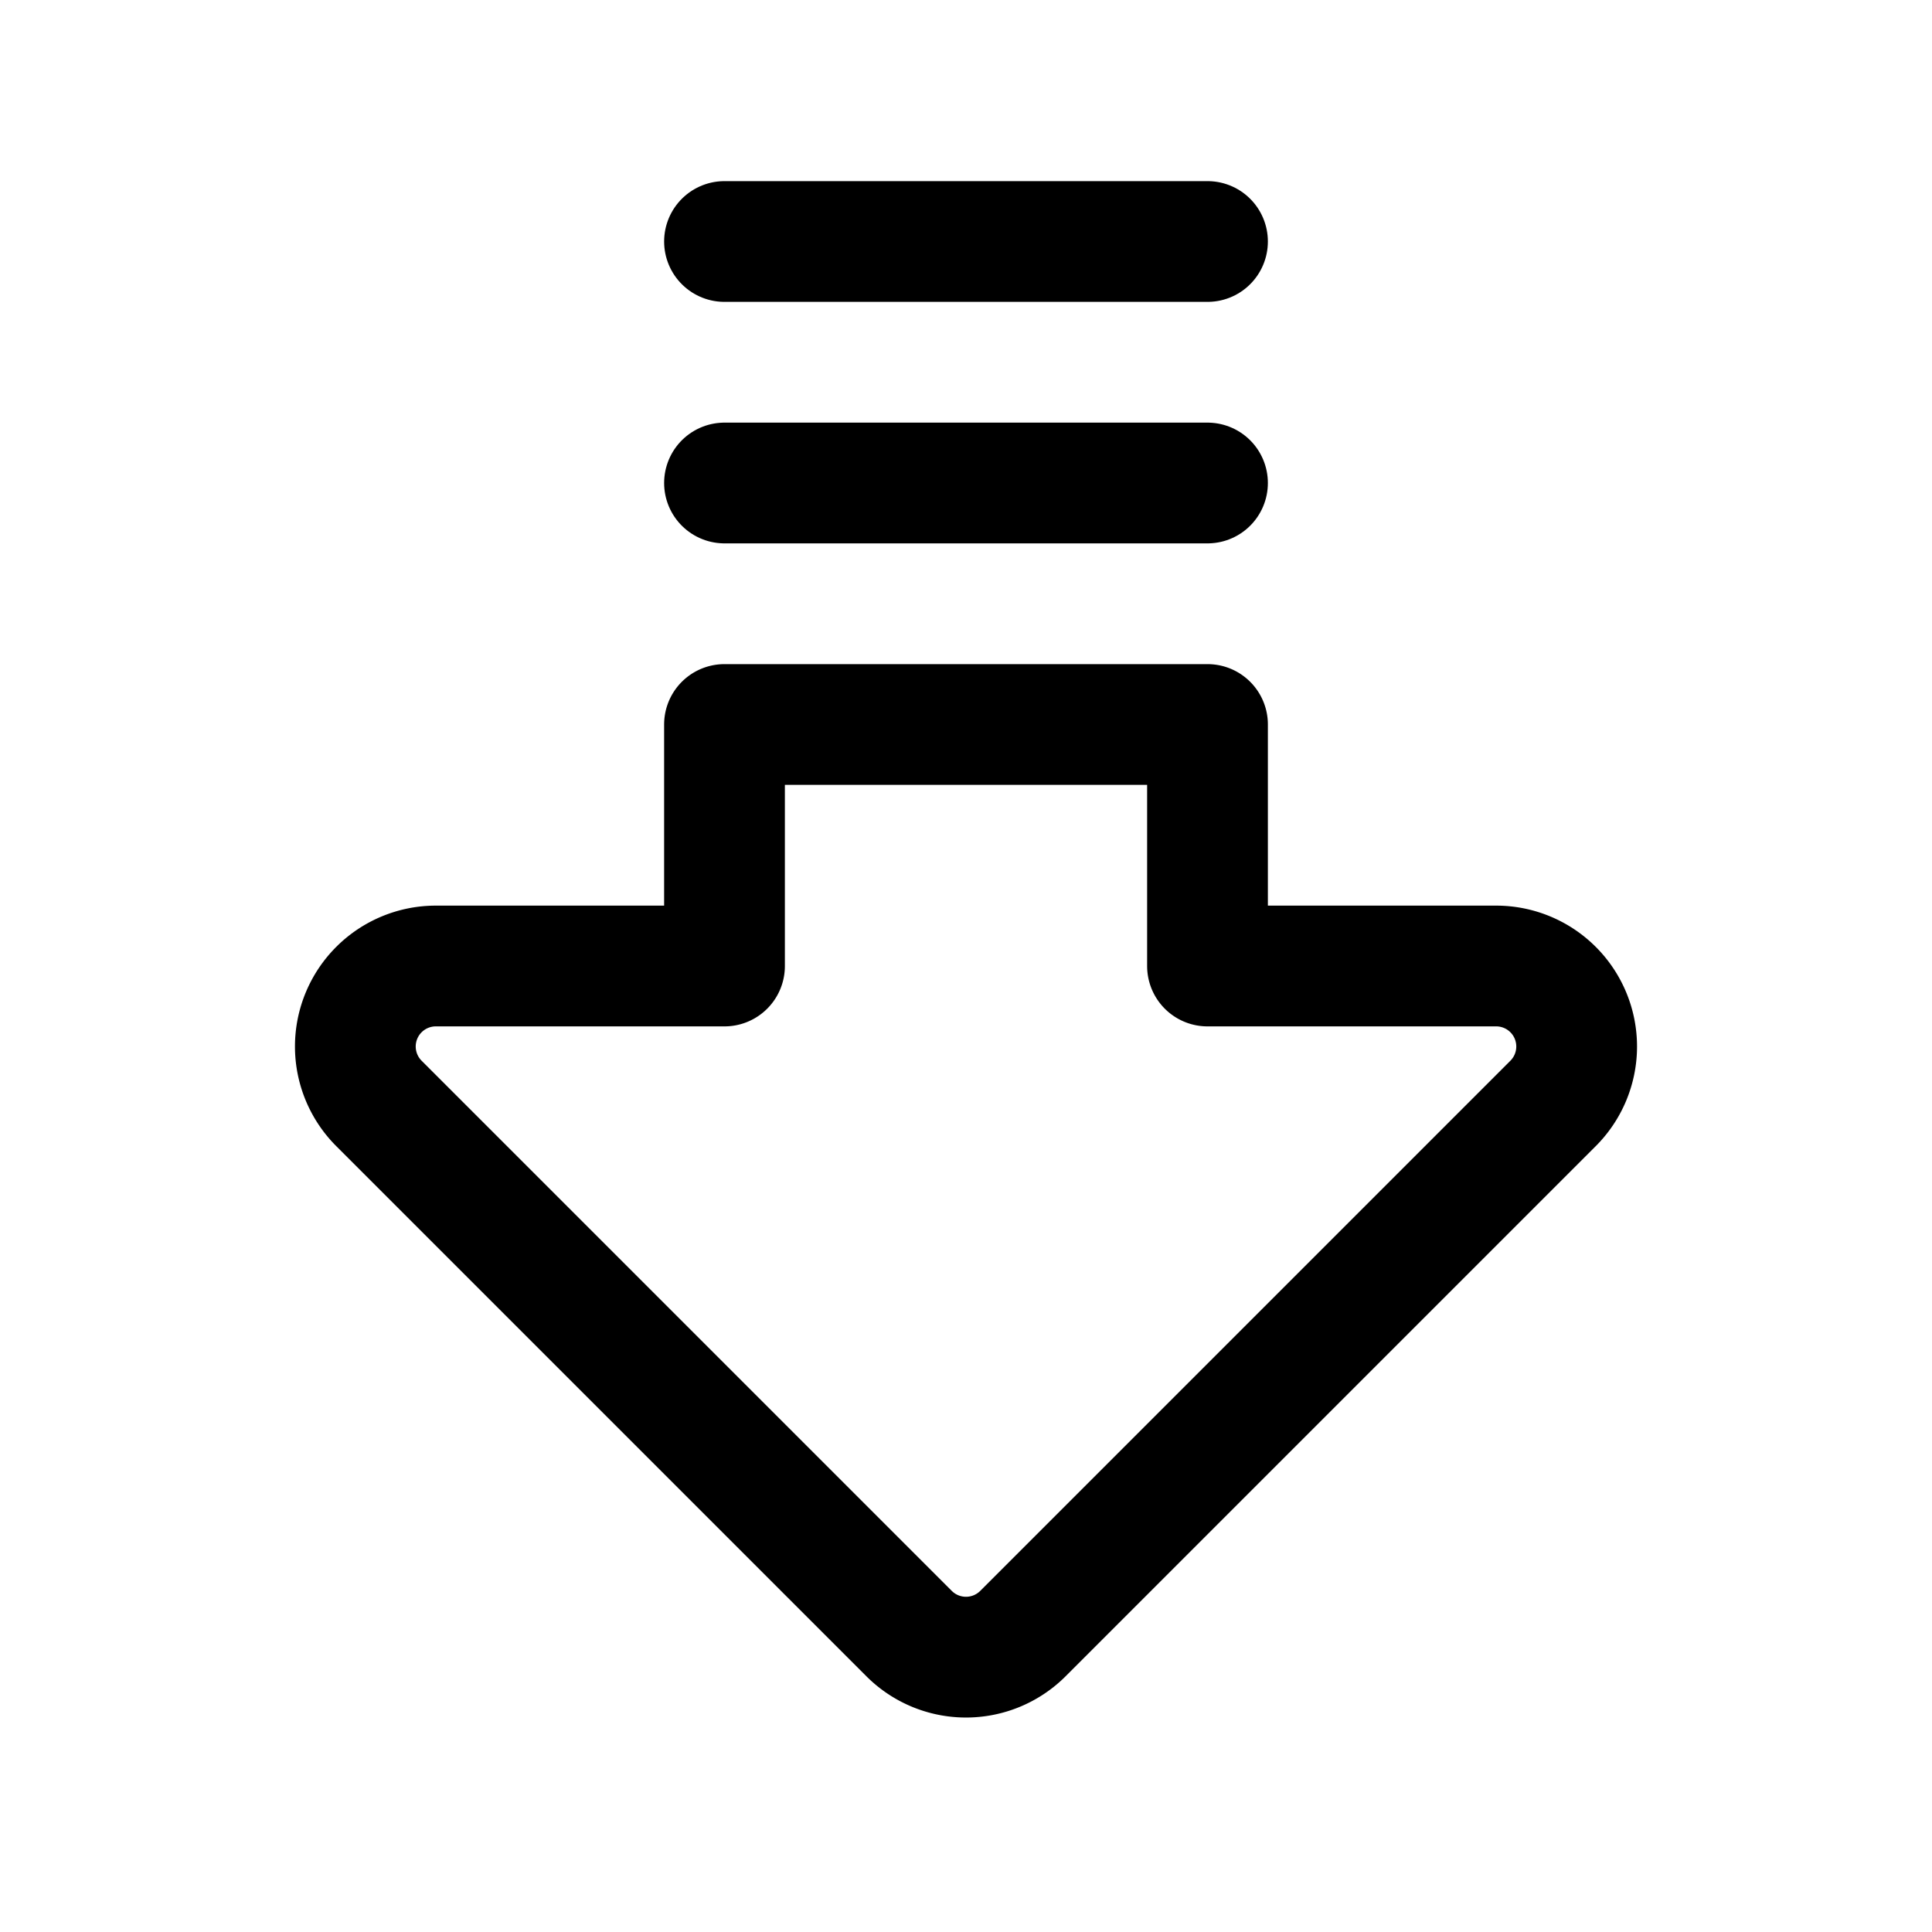 <svg xmlns="http://www.w3.org/2000/svg" class="icon icon-tabler icon-tabler-arrow-big-down-lines"  viewBox="0 0 24 24" stroke-width="1.5" stroke="currentColor" fill="none" stroke-linecap="round" stroke-linejoin="round">
  <path stroke="none" d="M0 0h24v24H0z" fill="none"/>
  <path d="M15 12h3.586a1 1 0 0 1 .707 1.707l-6.586 6.586a1 1 0 0 1 -1.414 0l-6.586 -6.586a1 1 0 0 1 .707 -1.707h3.586v-3h6v3z" />
  <path d="M15 3h-6" />
  <path d="M15 6h-6" />
</svg>


